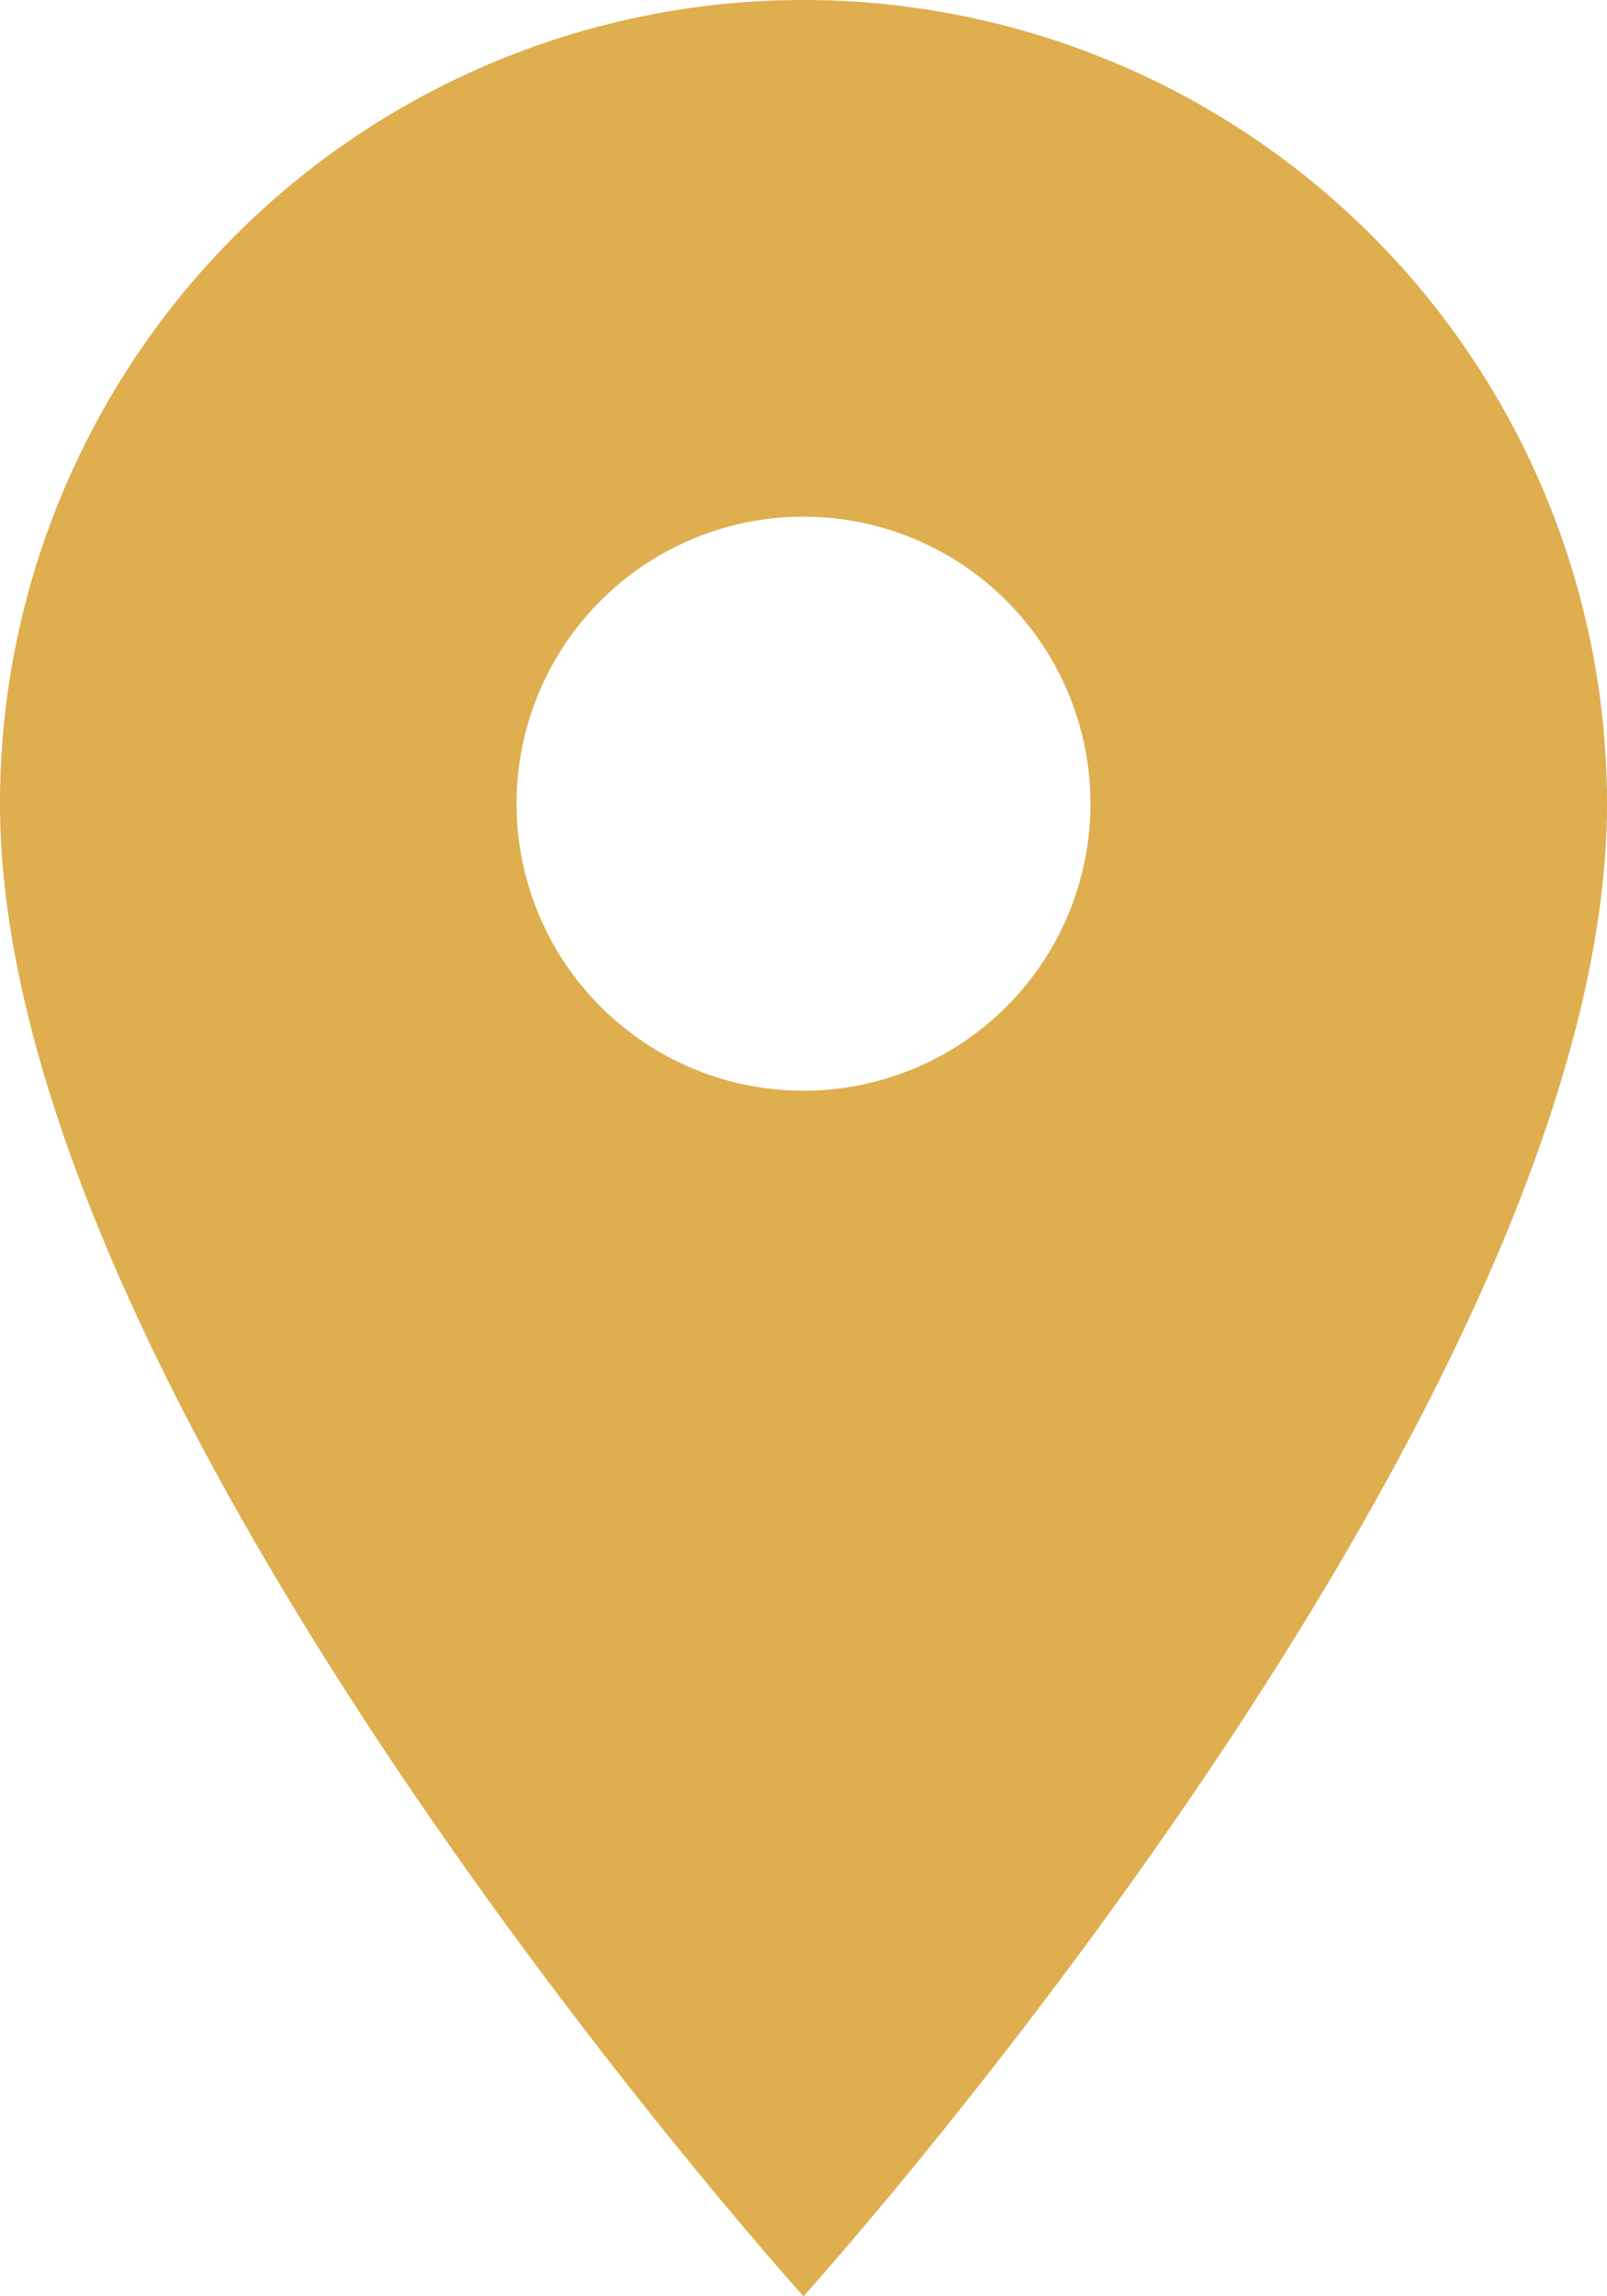 <svg xmlns="http://www.w3.org/2000/svg" width="16.1" height="23" viewBox="0 0 16.1 23">
  <path id="Path_map-marker-multiple" data-name="Path / map-marker-multiple" d="M16.184,12.925a2.875,2.875,0,1,0-2.875-2.875,2.875,2.875,0,0,0,2.875,2.875M16.184,2a8.051,8.051,0,0,1,8.05,8.05c0,6.037-8.05,14.95-8.05,14.95s-8.05-8.912-8.05-14.95A8.05,8.05,0,0,1,16.184,2" transform="translate(-8.134 -2)" fill="#deae4f"/>
</svg>
